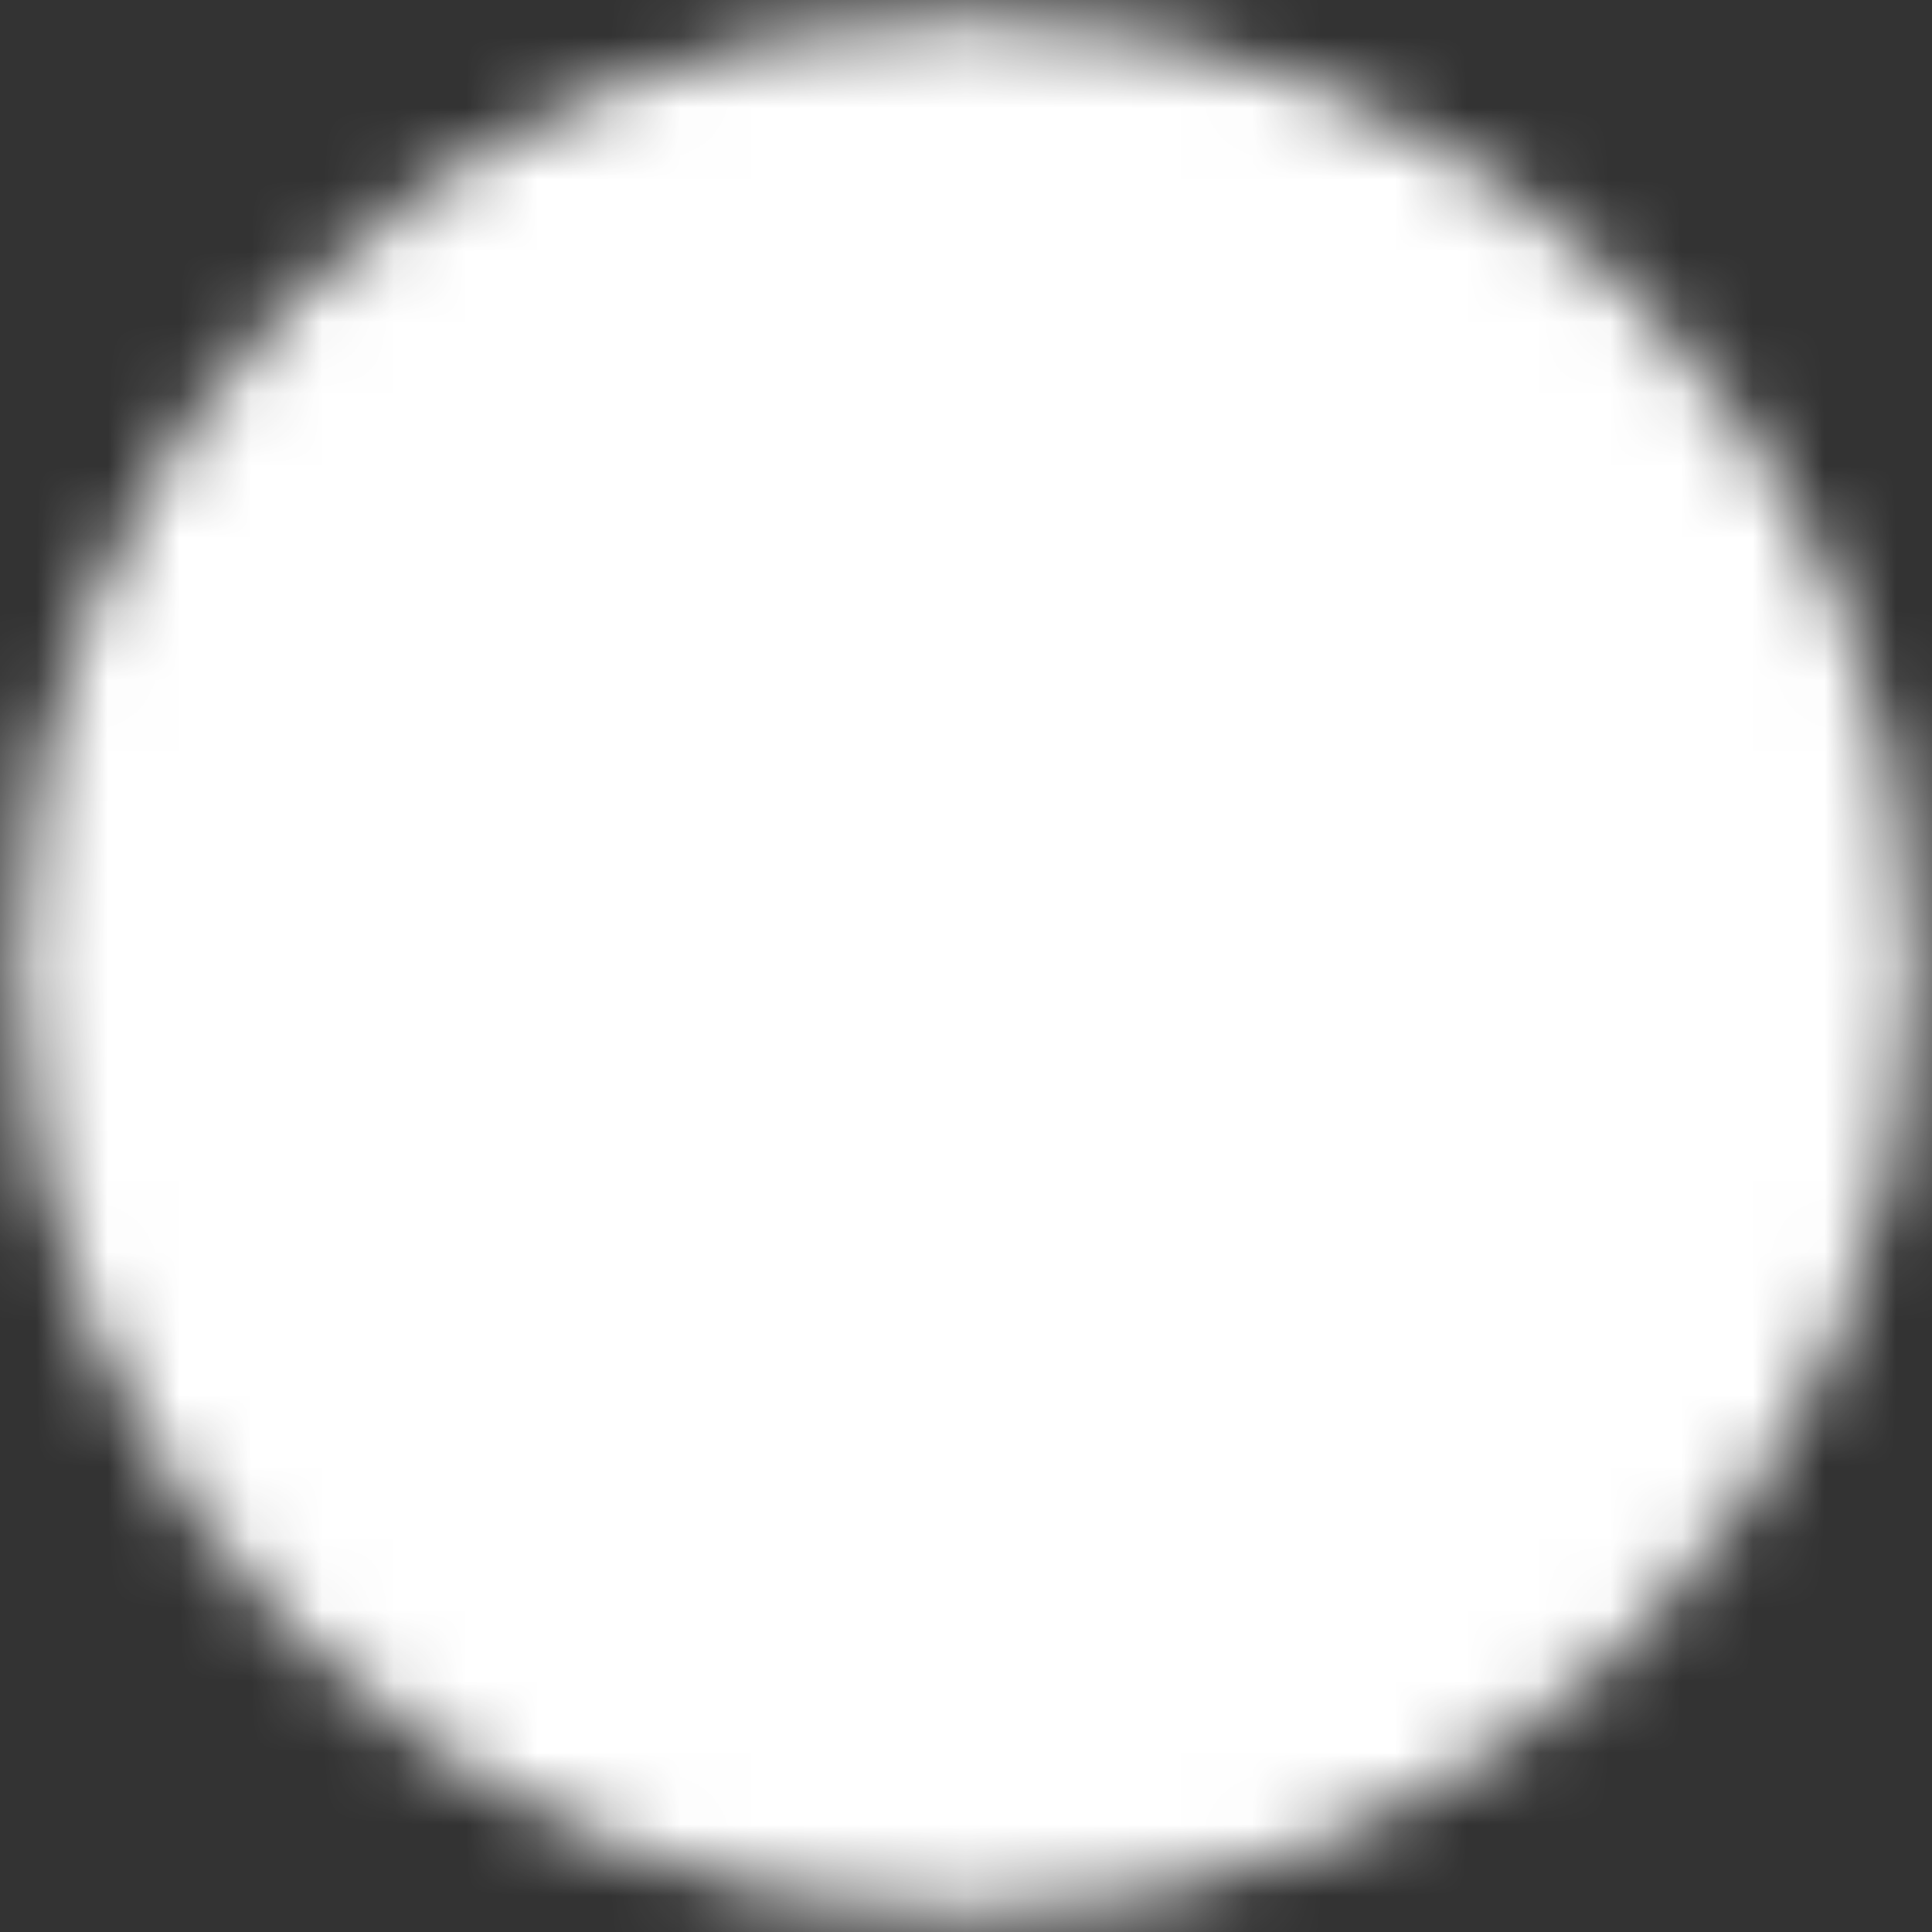 <svg width="27" height="27" viewBox="0 0 27 27" fill="none" xmlns="http://www.w3.org/2000/svg">
<rect x="0" y="0" width="27" height="27" fill="#333333" stroke="none"/>
<g clip-path="url(#clip0_154_729)">
<mask id="mask0_154_729" style="mask-type:luminance" maskUnits="userSpaceOnUse" x="0" y="0" width="27" height="27">
<path d="M13.5 24.75C19.713 24.75 24.75 19.713 24.75 13.5C24.75 7.287 19.713 2.25 13.5 2.25C7.287 2.25 2.25 7.287 2.25 13.5C2.25 19.713 7.287 24.75 13.5 24.75Z" fill="white" stroke="white" stroke-width="4" stroke-linejoin="round"/>
<path d="M16.682 10.318L10.318 16.682M10.318 10.318L16.682 16.682" stroke="black" stroke-width="4" stroke-linecap="round" stroke-linejoin="round"/>
</mask>
<g mask="url(#mask0_154_729)">
<path d="M0 0H27V27H0V0Z" fill="white"/>
</g>
</g>
<defs>
<clipPath id="clip0_154_729">
<rect width="27" height="27" fill="white"/>
</clipPath>
</defs>
</svg>
